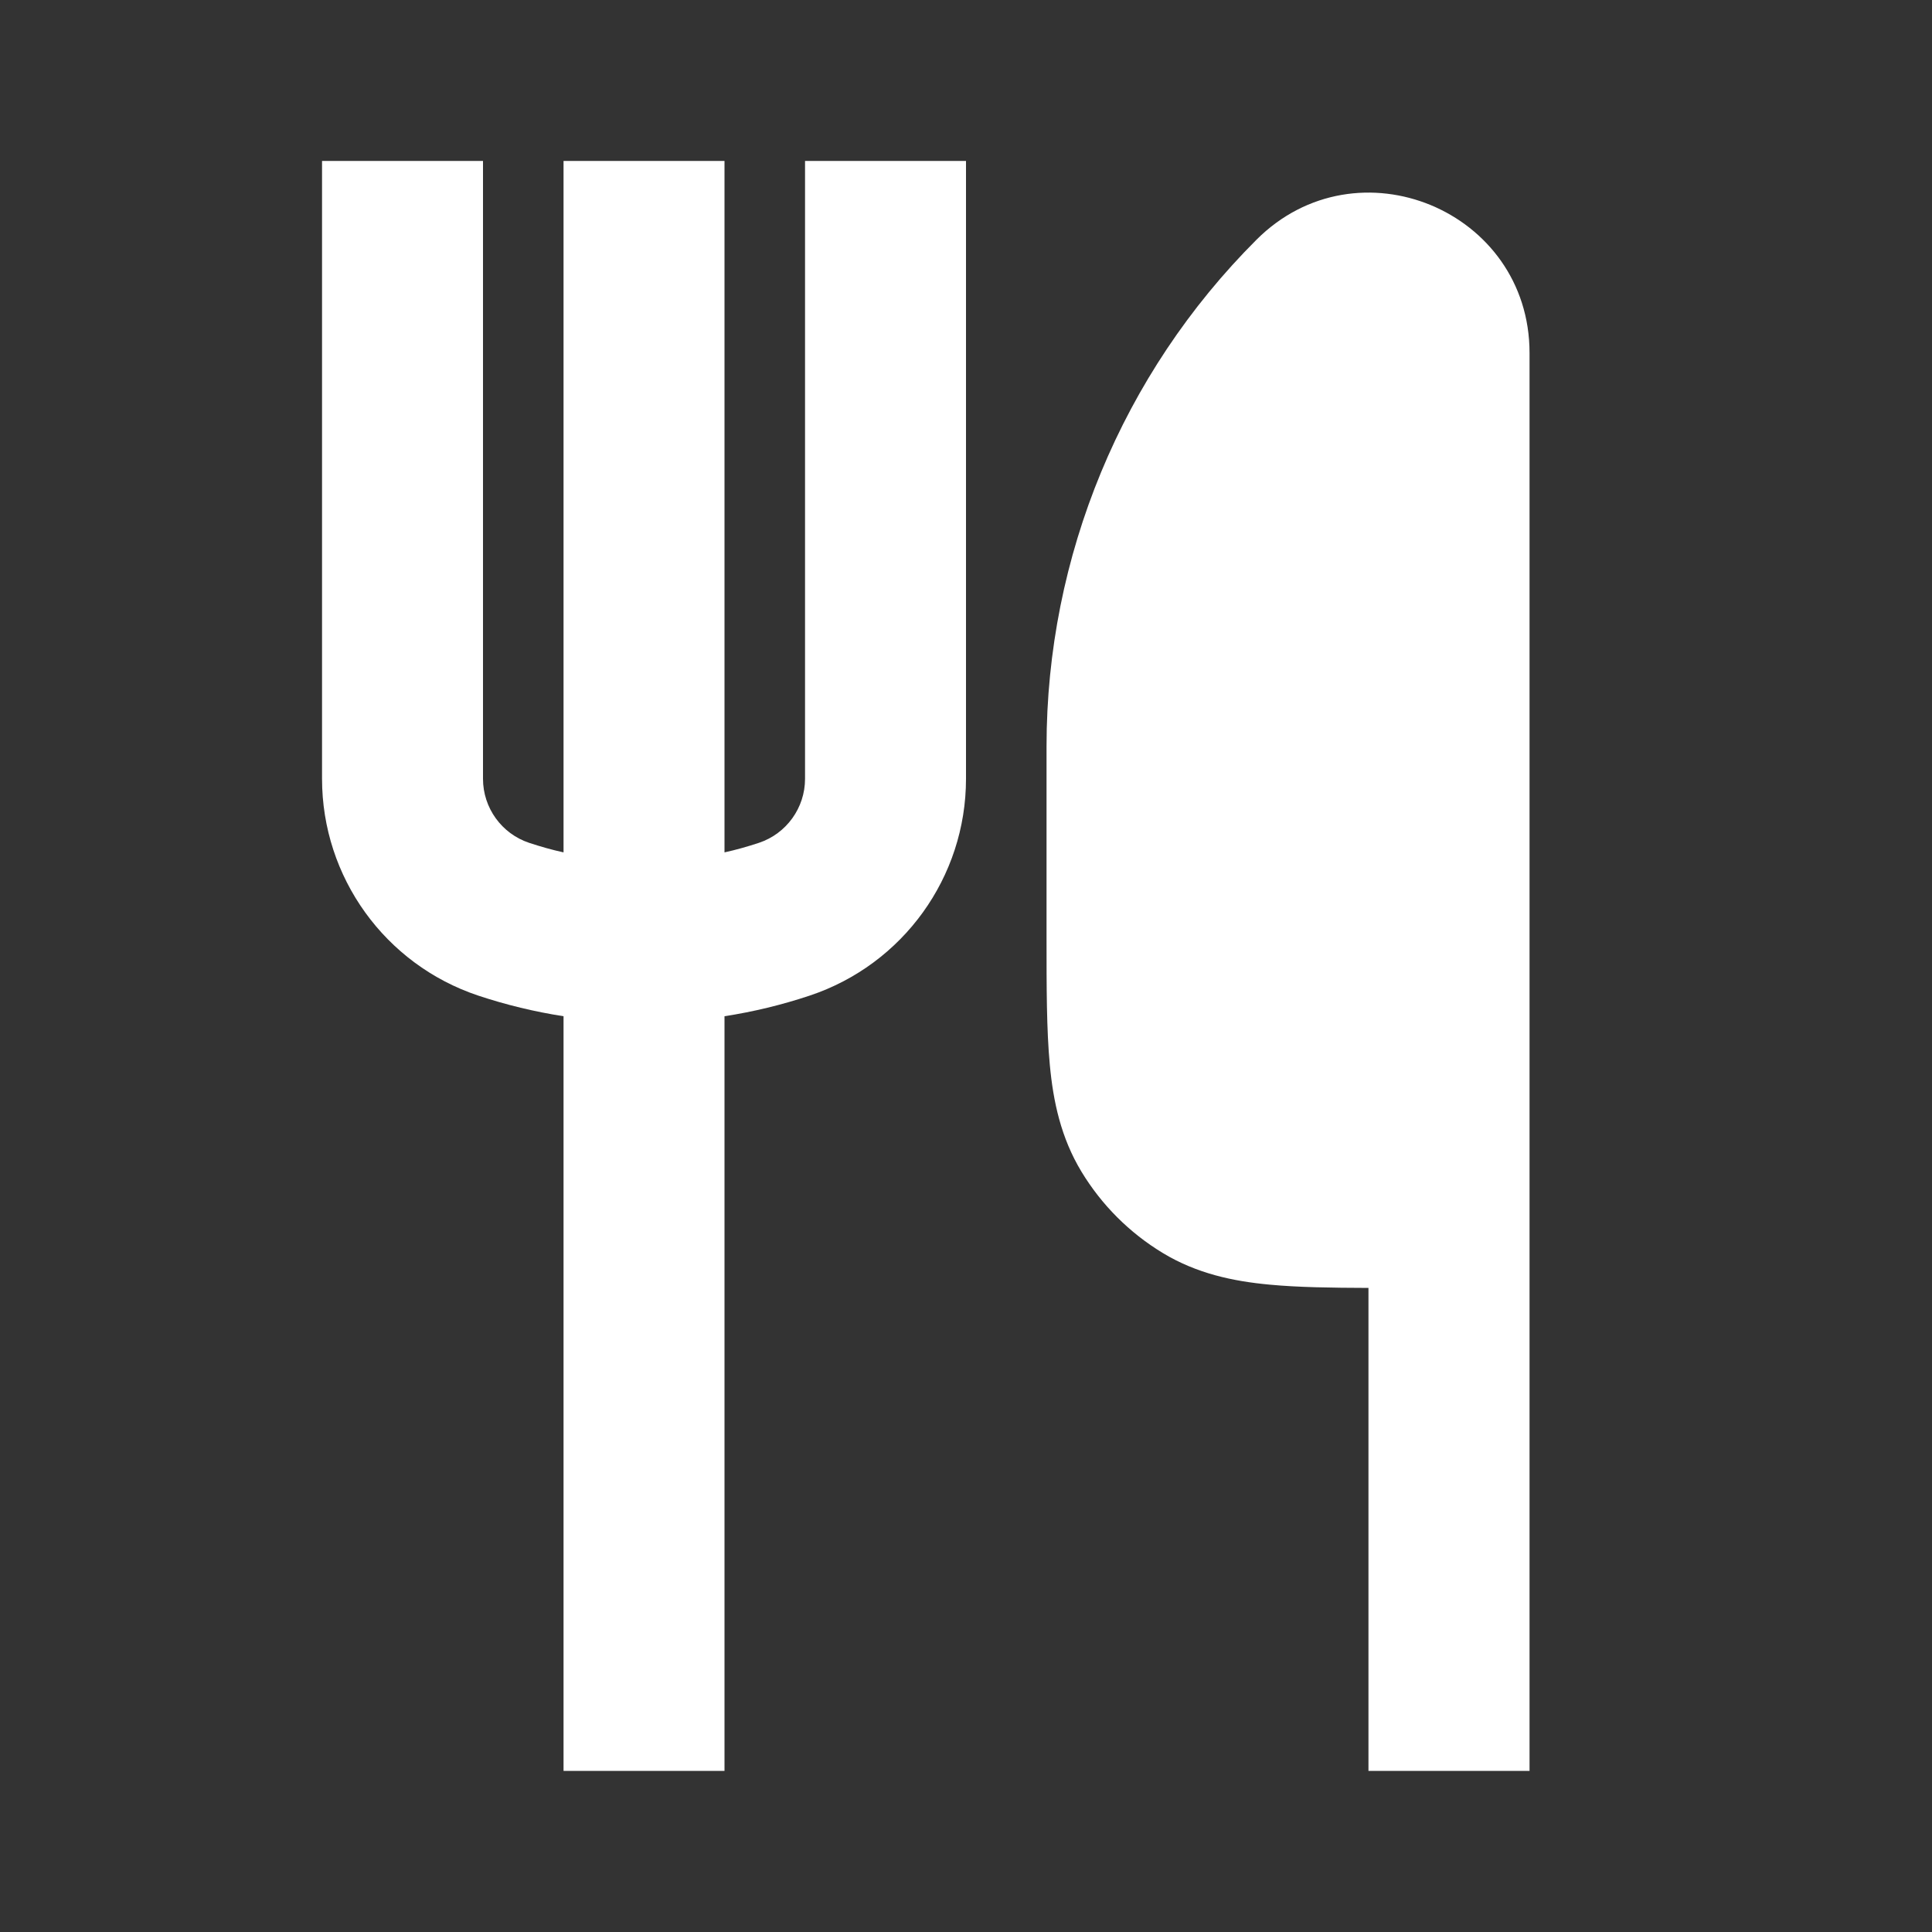<svg width="16" height="16" viewBox="0 0 16 16" fill="none" xmlns="http://www.w3.org/2000/svg">
<rect x="0" y="0" width="16" height="16" fill="#333333" stroke="none"/>
<path d="M2.667 1.333V6.45C2.667 7.264 3.188 7.987 3.96 8.245C4.192 8.322 4.428 8.379 4.667 8.416V14.666H6V8.416C6.239 8.379 6.475 8.322 6.706 8.245C7.479 7.987 8 7.264 8 6.45V1.333H6.667V6.45C6.667 6.69 6.513 6.904 6.285 6.98C6.191 7.011 6.096 7.038 6 7.059V1.333H4.667V7.059C4.571 7.038 4.476 7.011 4.382 6.98C4.154 6.904 4 6.69 4 6.45V1.333H2.667Z" fill="white"/>
<path d="M10.405 1.986C11.239 1.151 12.667 1.742 12.667 2.923V14.666H11.333V10.666C11.022 10.665 10.748 10.661 10.516 10.639C10.212 10.611 9.911 10.547 9.63 10.377C9.354 10.21 9.123 9.979 8.956 9.703C8.786 9.422 8.722 9.121 8.694 8.817C8.667 8.529 8.667 8.178 8.667 7.771L8.667 6.181C8.667 4.608 9.292 3.098 10.405 1.986Z" fill="white"/>
</svg>
